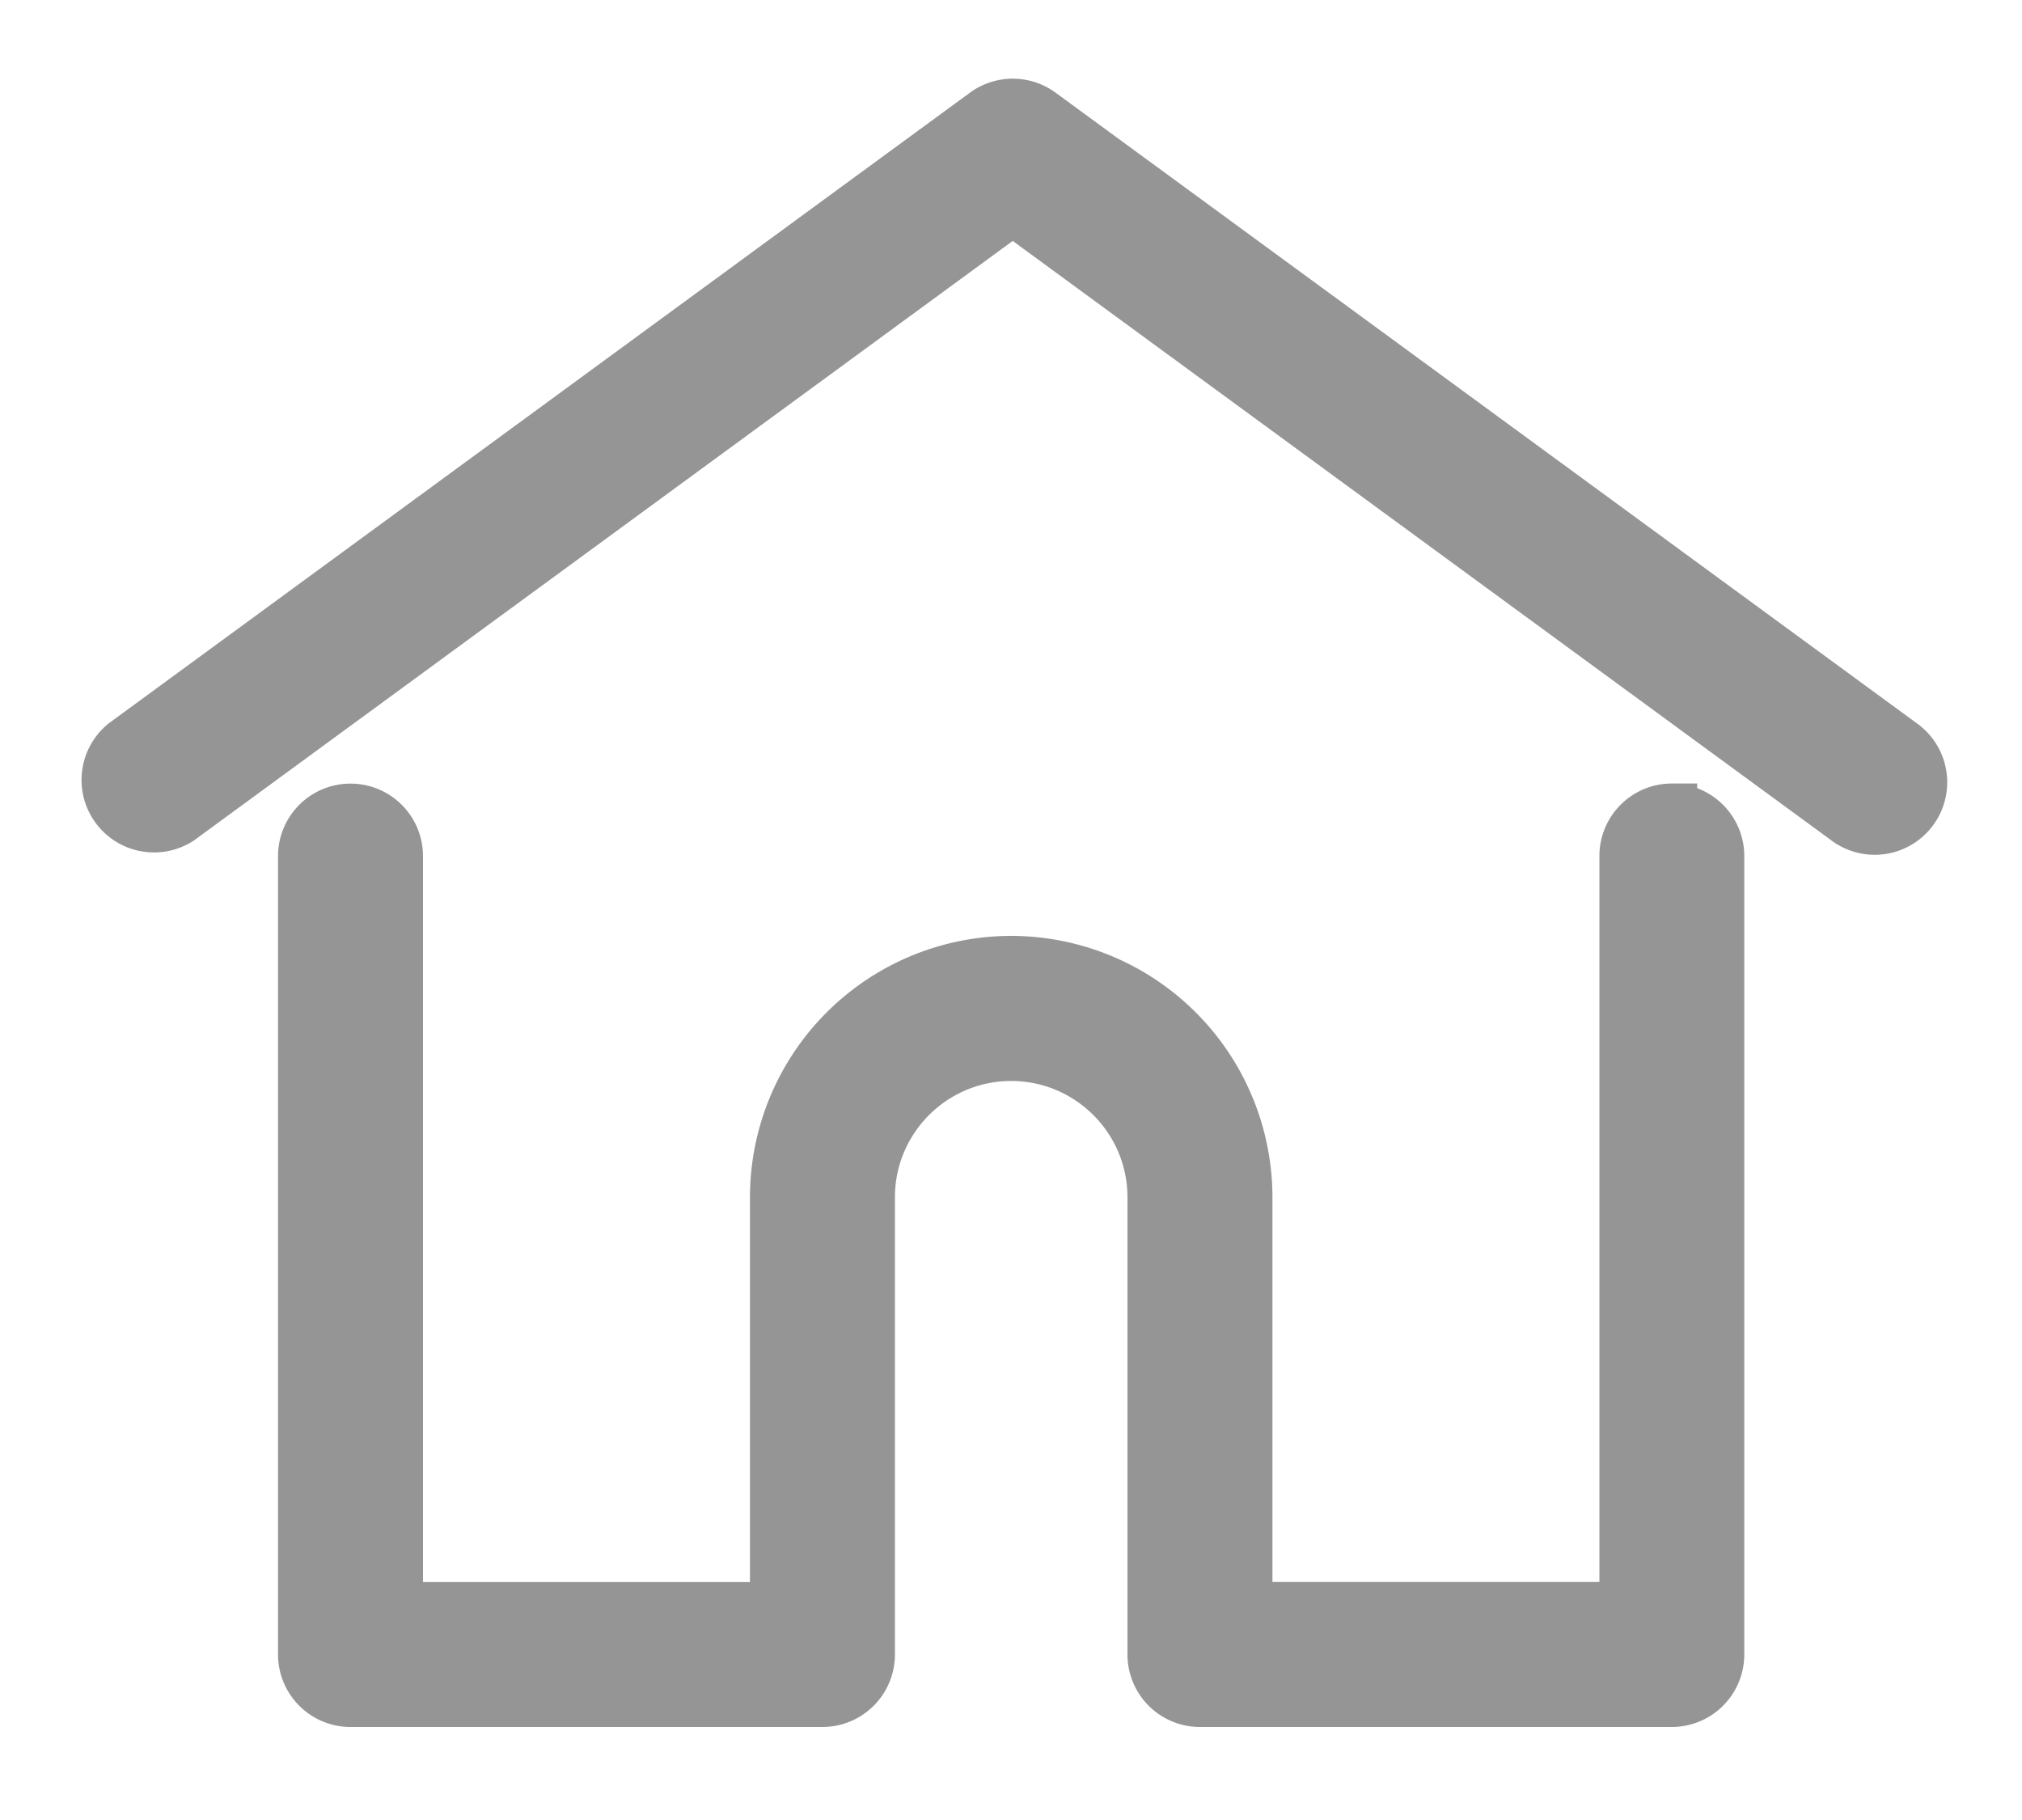 <svg width="20" height="18" viewBox="0 0 20 18" xmlns="http://www.w3.org/2000/svg">
    <path d="M16.537 8c.257 0 .466.209.466.467v7.896a.467.467 0 0 1-.466.467h-4.668a.467.467 0 0 1-.467-.467v-4.522c0-.772-.628-1.4-1.4-1.4-.773 0-1.4.628-1.4 1.4v4.522a.467.467 0 0 1-.467.467H3.466A.467.467 0 0 1 3 16.363V8.467a.467.467 0 0 1 .934 0v7.43h3.734V11.84a2.337 2.337 0 0 1 2.334-2.334 2.337 2.337 0 0 1 2.334 2.334v4.056h3.734v-7.43c0-.258.209-.467.467-.467zM9.742 1.118a.467.467 0 0 1 .551 0l8.516 6.235a.467.467 0 1 1-.552.753l-8.24-6.033-8.24 6.033a.467.467 0 0 1-.55-.753z" fill="#959595" fill-rule="nonzero" stroke="#959595" stroke-width=".5"/>
</svg>
